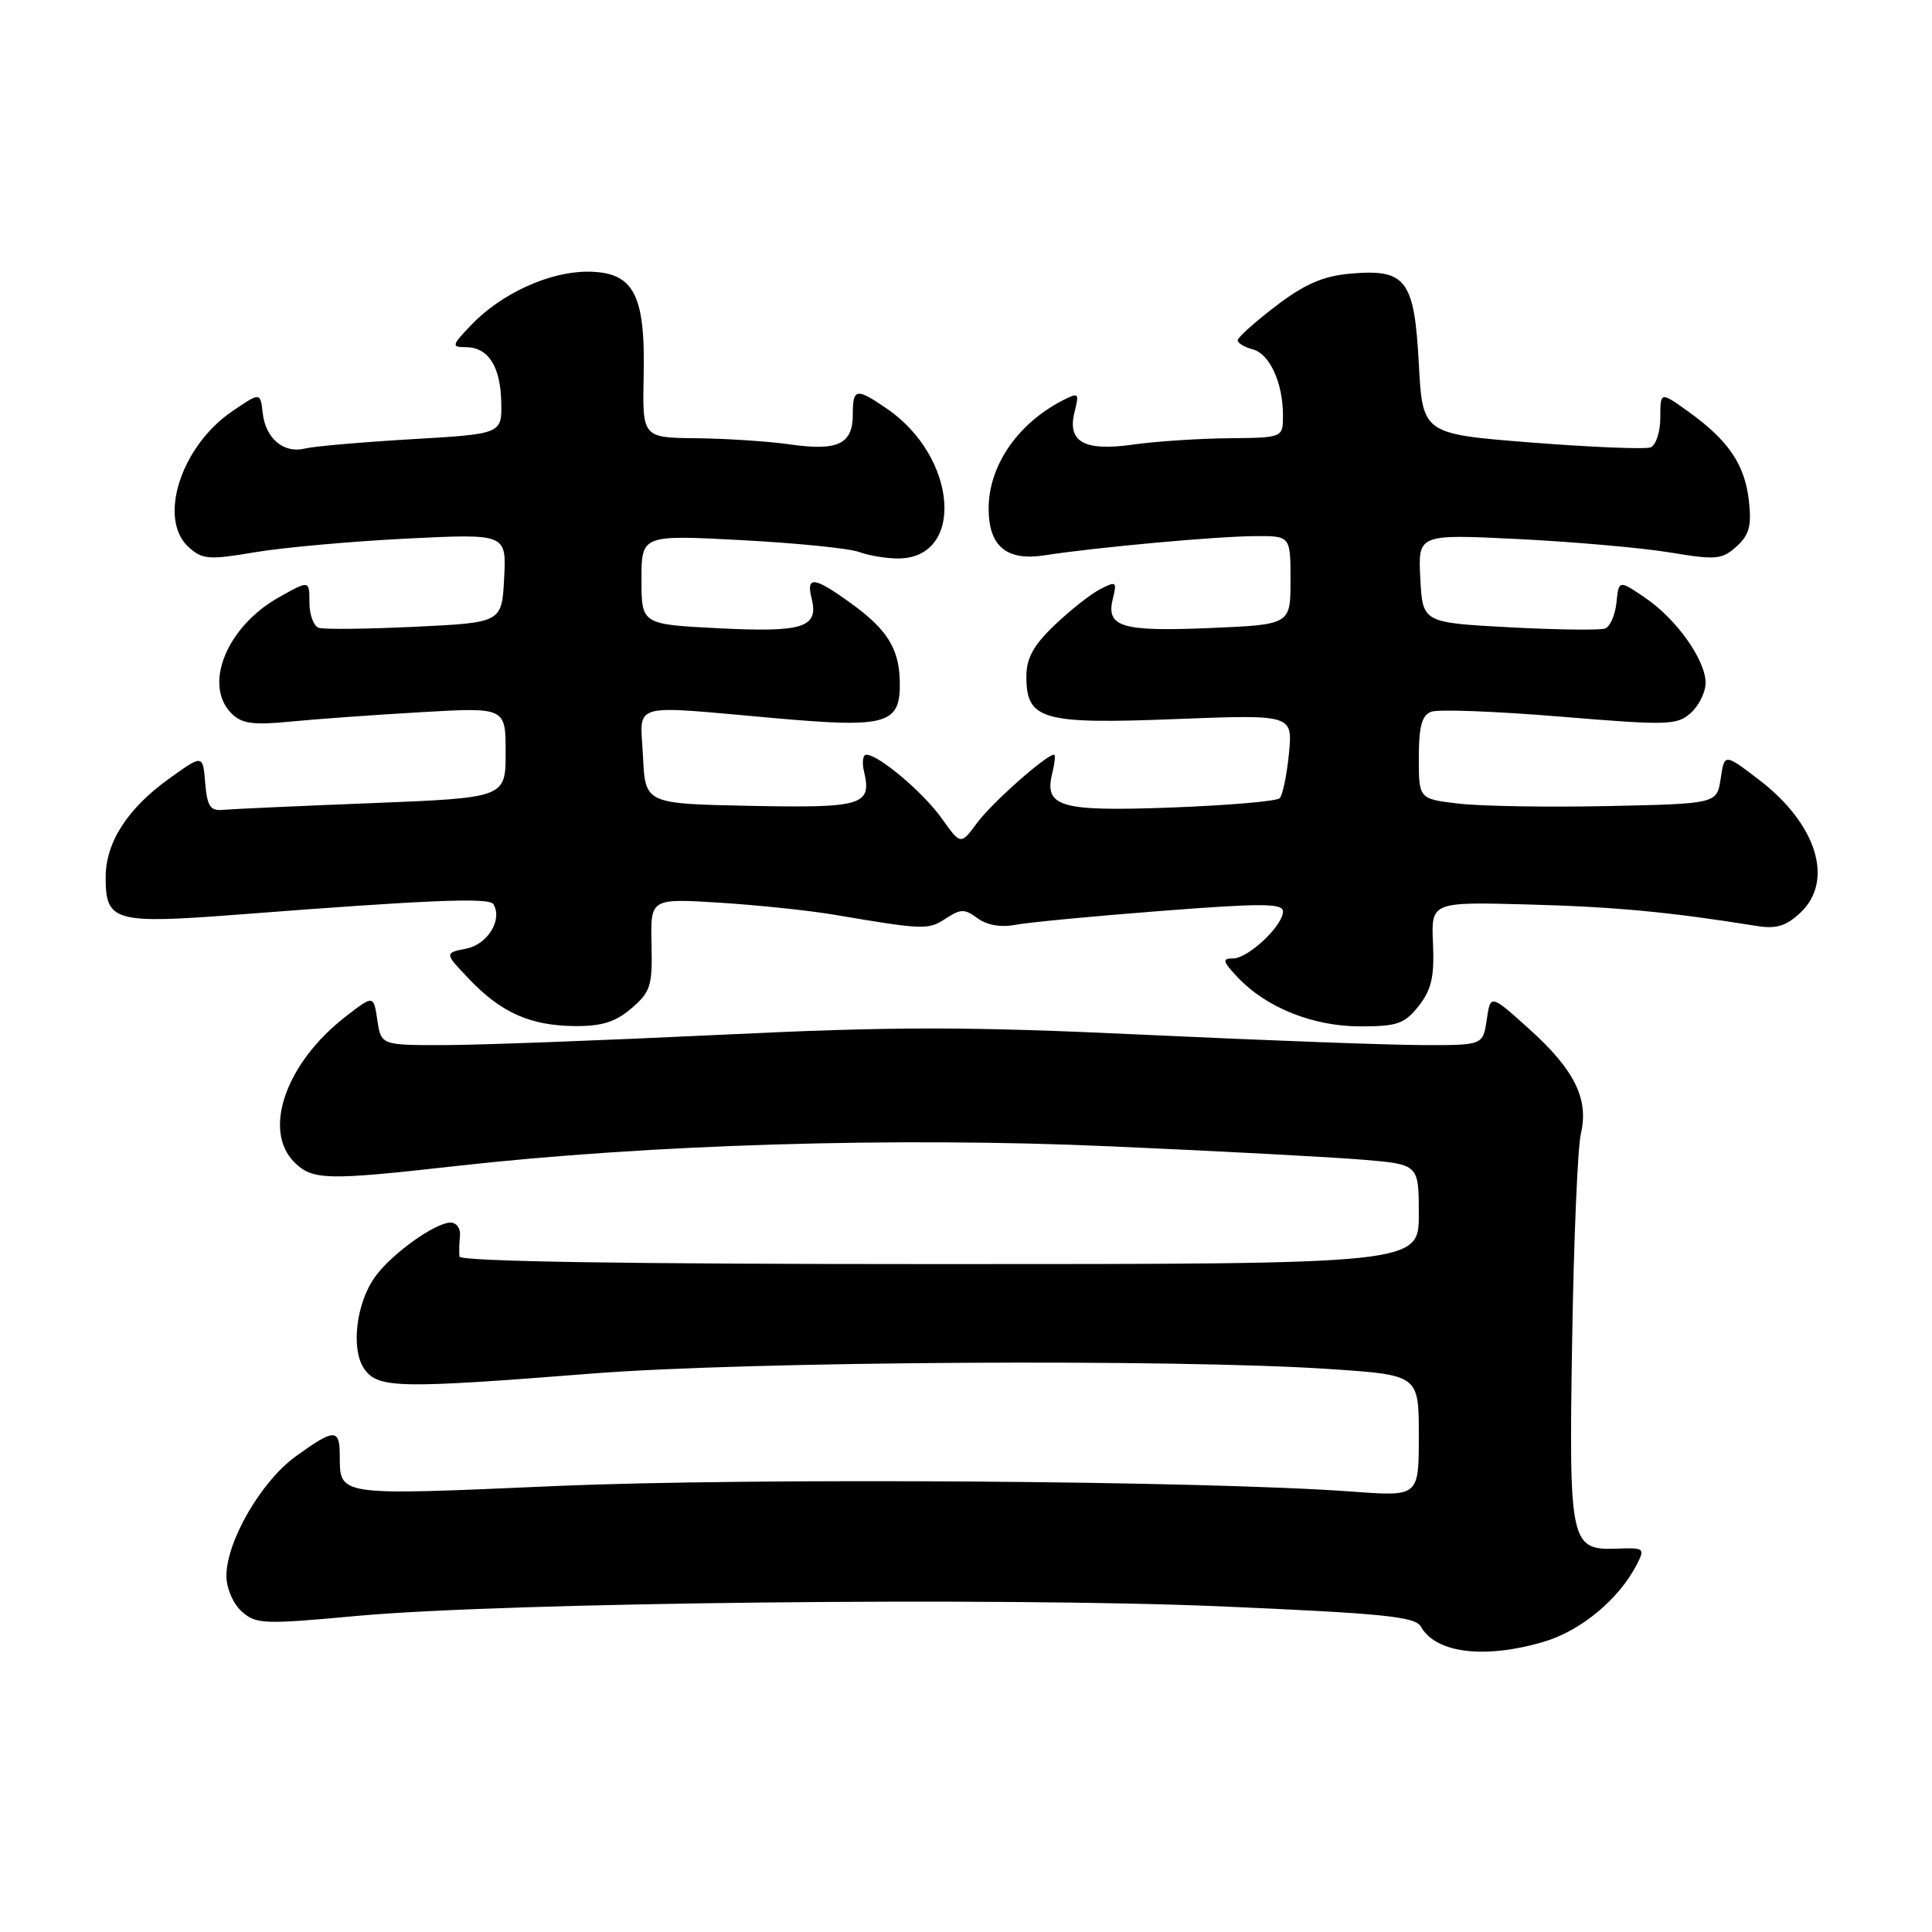 <?xml version="1.0" encoding="UTF-8" standalone="no"?>
<!DOCTYPE svg PUBLIC "-//W3C//DTD SVG 1.1//EN" "http://www.w3.org/Graphics/SVG/1.1/DTD/svg11.dtd" >
<svg xmlns="http://www.w3.org/2000/svg" xmlns:xlink="http://www.w3.org/1999/xlink" version="1.1" viewBox="0 0 256 256">
 <g >
 <path fill="currentColor"
d=" M 204.60 217.53 C 209.51 216.07 214.54 211.88 216.90 207.28 C 217.98 205.17 217.85 205.07 214.38 205.20 C 208.04 205.44 207.88 204.70 208.32 177.51 C 208.53 164.31 209.05 152.03 209.47 150.24 C 210.55 145.62 208.65 141.77 202.62 136.34 C 197.50 131.73 197.50 131.73 197.00 135.12 C 196.50 138.50 196.50 138.50 188.50 138.48 C 184.10 138.47 167.62 137.86 151.87 137.12 C 127.93 136.00 118.66 136.00 95.37 137.12 C 80.04 137.85 63.67 138.47 59.00 138.48 C 50.50 138.50 50.50 138.50 50.00 135.17 C 49.50 131.84 49.50 131.84 45.84 134.67 C 37.91 140.79 34.74 149.74 39.00 154.00 C 41.39 156.39 43.30 156.43 60.37 154.51 C 86.01 151.63 118.80 150.64 147.00 151.89 C 161.44 152.52 176.57 153.33 180.63 153.67 C 188.00 154.29 188.00 154.29 188.00 160.90 C 188.00 167.50 188.00 167.50 124.50 167.50 C 82.91 167.50 60.96 167.15 60.88 166.50 C 60.82 165.95 60.85 164.71 60.95 163.75 C 61.05 162.79 60.49 162.00 59.71 162.00 C 57.69 162.00 52.02 166.04 49.77 169.09 C 47.16 172.60 46.43 178.94 48.34 181.49 C 50.19 183.96 52.99 184.01 78.50 182.00 C 99.07 180.38 155.85 180.03 176.25 181.41 C 188.00 182.20 188.00 182.20 188.00 190.25 C 188.00 198.30 188.00 198.30 179.25 197.65 C 159.69 196.20 99.64 195.78 73.58 196.91 C 44.36 198.18 45.05 198.28 45.02 192.75 C 45.00 189.27 44.26 189.30 39.17 192.99 C 34.60 196.30 30.00 204.24 30.00 208.81 C 30.00 210.43 30.88 212.49 32.02 213.52 C 33.91 215.22 34.88 215.26 47.27 214.12 C 66.90 212.32 132.53 211.60 161.95 212.86 C 183.37 213.79 187.54 214.21 188.28 215.54 C 190.26 219.07 196.75 219.86 204.60 217.53 Z  M 83.68 133.60 C 86.21 131.43 86.46 130.62 86.33 125.12 C 86.19 119.04 86.19 119.04 95.35 119.61 C 100.38 119.93 107.20 120.64 110.50 121.20 C 122.42 123.22 122.99 123.24 125.30 121.72 C 127.30 120.41 127.83 120.41 129.54 121.68 C 130.77 122.58 132.62 122.91 134.50 122.55 C 136.15 122.23 144.81 121.40 153.75 120.71 C 167.18 119.67 170.00 119.68 170.00 120.77 C 170.00 122.67 165.40 127.00 163.37 127.00 C 161.91 127.00 162.00 127.38 163.99 129.49 C 167.77 133.51 173.98 136.00 180.24 136.00 C 185.16 136.00 186.12 135.66 187.99 133.29 C 189.68 131.13 190.07 129.42 189.88 125.04 C 189.63 119.50 189.63 119.50 202.56 119.85 C 214.00 120.16 221.22 120.84 232.81 122.70 C 235.36 123.11 236.68 122.71 238.56 120.94 C 243.07 116.70 240.74 109.19 233.11 103.35 C 228.50 99.82 228.50 99.82 228.00 103.16 C 227.50 106.50 227.50 106.50 213.00 106.81 C 205.03 106.97 196.14 106.83 193.25 106.48 C 188.00 105.86 188.00 105.86 188.00 100.40 C 188.00 96.26 188.40 94.78 189.64 94.31 C 190.54 93.96 198.21 94.25 206.69 94.95 C 221.06 96.14 222.23 96.10 224.05 94.46 C 225.12 93.49 226.00 91.70 226.00 90.49 C 226.00 87.45 222.13 82.01 217.98 79.20 C 214.50 76.84 214.50 76.84 214.19 79.84 C 214.02 81.48 213.35 83.03 212.69 83.28 C 212.04 83.53 206.32 83.45 200.00 83.12 C 188.50 82.50 188.50 82.50 188.20 76.64 C 187.89 70.77 187.89 70.77 201.20 71.43 C 208.51 71.79 217.54 72.59 221.25 73.20 C 227.39 74.22 228.18 74.15 230.10 72.41 C 231.78 70.89 232.11 69.68 231.74 66.37 C 231.20 61.56 229.03 58.36 223.77 54.58 C 220.00 51.87 220.00 51.87 220.00 55.33 C 220.00 57.23 219.42 59.01 218.71 59.28 C 218.00 59.55 210.91 59.26 202.96 58.64 C 188.50 57.50 188.50 57.50 188.00 48.17 C 187.40 37.01 186.31 35.59 178.81 36.27 C 175.31 36.59 172.83 37.67 169.06 40.55 C 166.28 42.67 164.00 44.72 164.00 45.09 C 164.00 45.46 164.89 46.00 165.99 46.29 C 168.24 46.88 170.00 50.72 170.00 55.07 C 170.00 58.00 170.00 58.00 162.75 58.07 C 158.76 58.11 153.12 58.49 150.20 58.90 C 143.66 59.83 141.39 58.58 142.38 54.60 C 143.03 52.04 142.94 51.96 140.78 53.07 C 134.82 56.15 131.00 61.73 131.00 67.38 C 131.00 72.39 133.37 74.37 138.43 73.58 C 145.09 72.54 161.15 71.07 166.25 71.04 C 171.00 71.00 171.00 71.00 171.00 76.89 C 171.00 82.77 171.00 82.77 160.25 83.22 C 148.54 83.71 146.51 83.08 147.47 79.27 C 148.02 77.07 147.89 76.98 145.78 78.07 C 144.53 78.71 141.81 80.85 139.75 82.82 C 136.93 85.52 136.00 87.21 136.00 89.65 C 136.00 95.39 138.07 95.98 155.79 95.28 C 171.29 94.68 171.29 94.68 170.79 99.86 C 170.51 102.71 169.96 105.37 169.56 105.77 C 169.16 106.17 162.72 106.72 155.24 107.00 C 140.36 107.55 138.30 106.94 139.45 102.36 C 139.77 101.06 139.87 100.00 139.66 100.00 C 138.63 100.00 131.44 106.38 129.50 109.00 C 127.30 111.98 127.30 111.98 124.79 108.45 C 122.34 105.00 116.42 100.00 114.79 100.00 C 114.33 100.00 114.20 101.01 114.49 102.25 C 115.54 106.70 114.30 107.08 99.42 106.78 C 85.50 106.50 85.50 106.50 85.20 100.25 C 84.85 92.91 83.05 93.43 102.79 95.17 C 117.72 96.49 119.39 95.98 119.22 90.12 C 119.10 85.90 117.51 83.38 112.80 79.97 C 107.86 76.39 106.78 76.26 107.55 79.32 C 108.50 83.15 106.43 83.81 95.25 83.25 C 85.00 82.73 85.00 82.73 85.00 76.80 C 85.00 70.87 85.00 70.87 98.25 71.57 C 105.54 71.96 112.54 72.66 113.82 73.14 C 115.09 73.61 117.42 74.00 118.99 74.00 C 127.90 74.00 126.90 60.58 117.53 54.16 C 113.43 51.35 113.00 51.43 113.00 54.95 C 113.00 58.84 111.01 59.79 104.70 58.89 C 101.84 58.48 96.26 58.11 92.31 58.07 C 85.11 58.00 85.11 58.00 85.29 49.68 C 85.52 38.90 83.93 36.00 77.79 36.00 C 72.78 36.00 66.42 38.91 62.50 43.00 C 59.85 45.77 59.78 46.00 61.69 46.00 C 64.69 46.00 66.32 48.52 66.42 53.30 C 66.50 57.50 66.50 57.50 54.50 58.20 C 47.91 58.59 41.57 59.14 40.42 59.43 C 37.61 60.14 35.19 58.11 34.81 54.73 C 34.50 51.96 34.50 51.96 30.75 54.51 C 23.96 59.15 20.88 68.78 25.00 72.50 C 26.81 74.14 27.68 74.21 33.75 73.18 C 37.46 72.55 46.49 71.74 53.80 71.37 C 67.11 70.71 67.11 70.71 66.80 76.61 C 66.50 82.50 66.50 82.50 55.00 83.05 C 48.67 83.35 42.94 83.42 42.25 83.19 C 41.56 82.97 41.00 81.46 41.00 79.83 C 41.00 76.87 41.00 76.87 36.95 79.15 C 30.04 83.03 26.89 90.75 30.68 94.54 C 32.03 95.89 33.53 96.10 38.43 95.62 C 41.77 95.29 49.56 94.73 55.75 94.37 C 67.00 93.72 67.00 93.72 67.00 99.71 C 67.00 105.71 67.00 105.71 49.25 106.42 C 39.49 106.80 30.60 107.21 29.50 107.31 C 27.87 107.47 27.44 106.81 27.19 103.73 C 26.88 99.96 26.88 99.96 22.40 103.18 C 16.88 107.14 14.00 111.63 14.00 116.25 C 14.00 122.14 15.13 122.45 31.78 121.17 C 56.87 119.23 64.83 118.91 65.37 119.80 C 66.63 121.83 64.64 125.12 61.81 125.69 C 58.87 126.28 58.87 126.28 62.19 129.76 C 66.41 134.19 70.29 135.91 76.19 135.96 C 79.75 135.99 81.57 135.42 83.68 133.60 Z "/>
</g>
</svg>